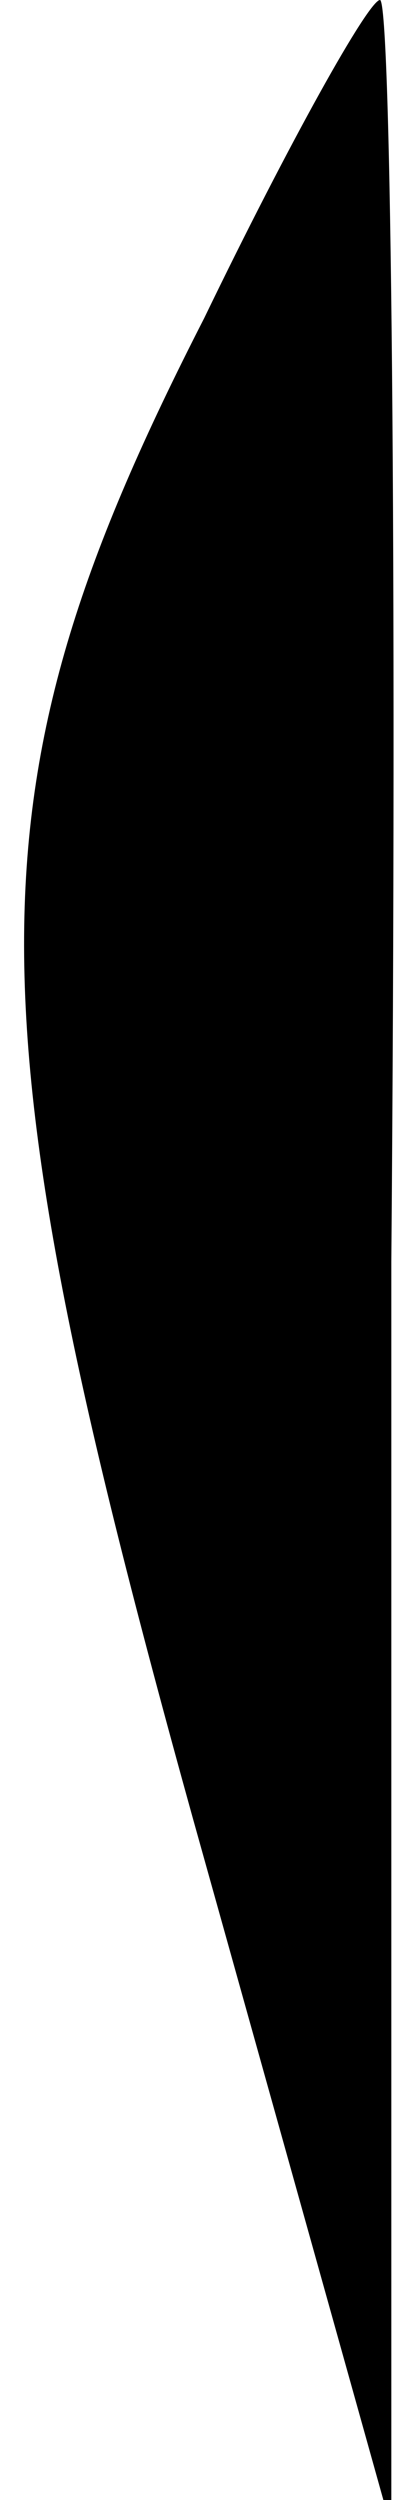 <?xml version="1.0" standalone="no"?>
<!DOCTYPE svg PUBLIC "-//W3C//DTD SVG 20010904//EN"
 "http://www.w3.org/TR/2001/REC-SVG-20010904/DTD/svg10.dtd">
<svg version="1.0" xmlns="http://www.w3.org/2000/svg"
 width="7pt" height="44pt" viewBox="0 0 7 44"
 preserveAspectRatio="xMidYMid meet">
<g transform="translate(0,44) scale(0.1,-0.1)"
fill="#000000" stroke="none">
<path fill="#000000" stroke="none" d="M36 384 c-42 -82 -42 -120 -2 -264 l35
-125 0 223 c1 122 0 222 -2 222 -2 0 -16 -25 -31 -56z"/>
</g>
</svg>

